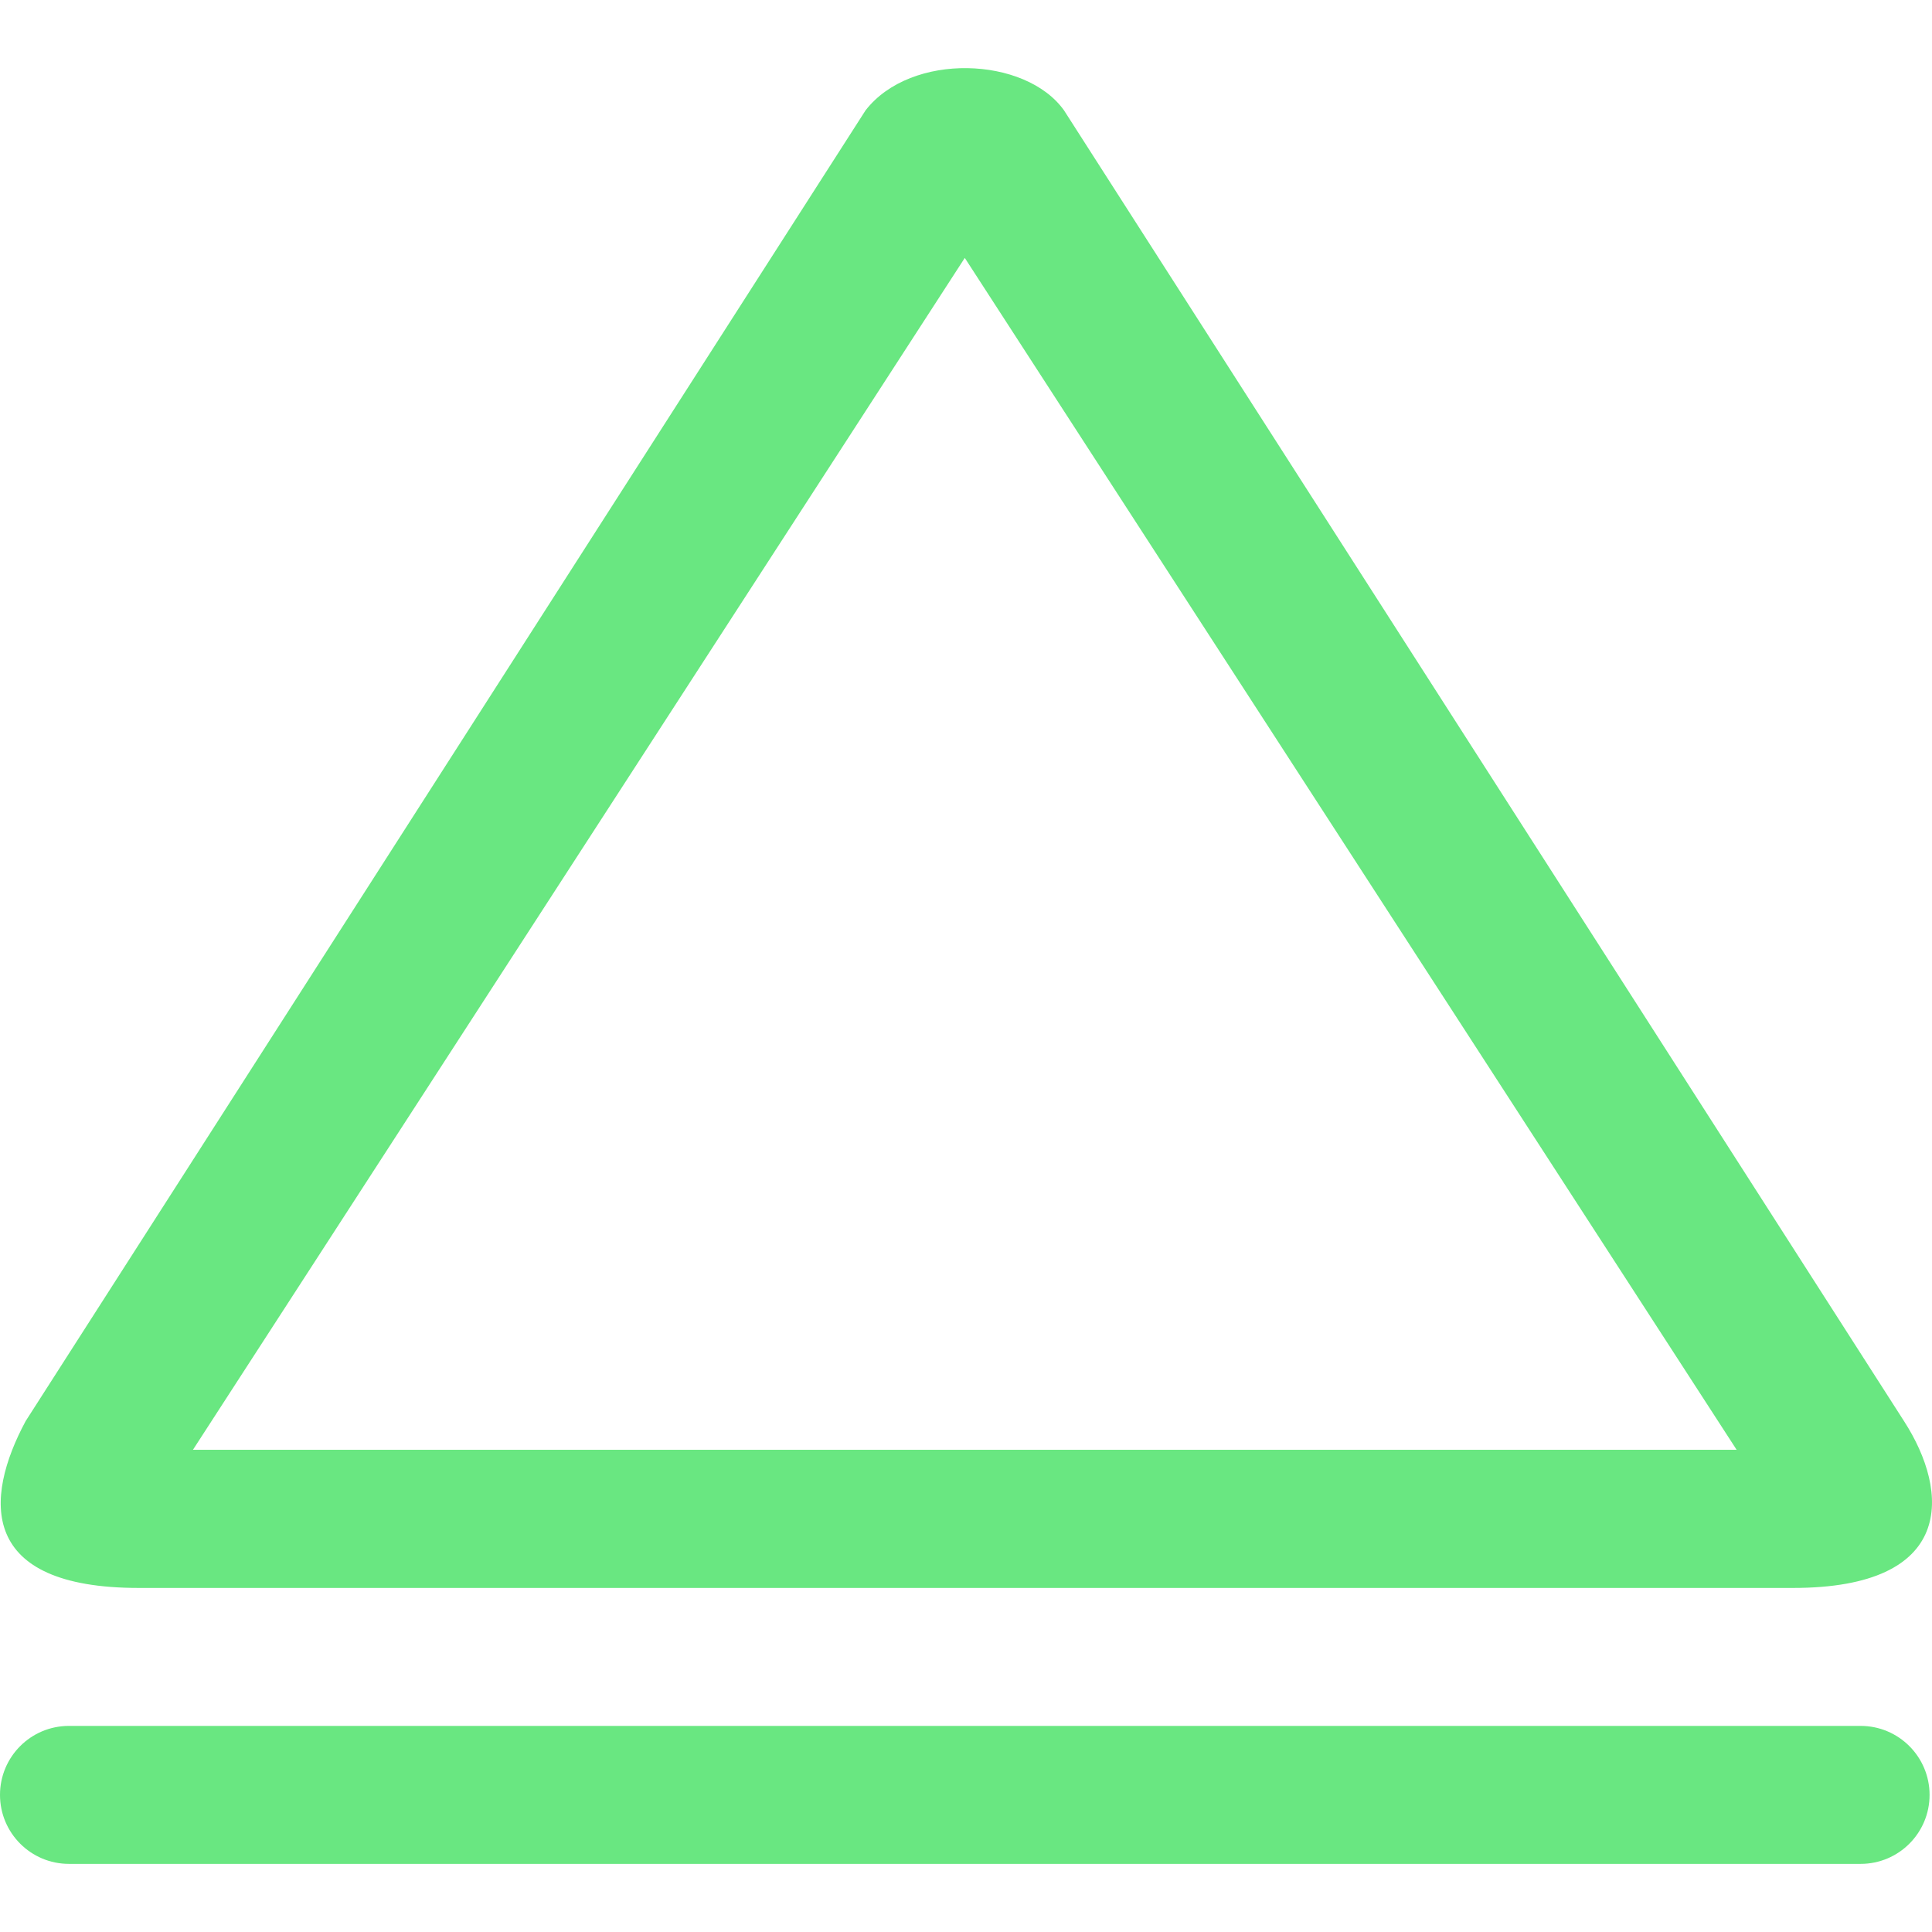 <?xml version="1.0" encoding="iso-8859-1"?>
<!-- Generator: Adobe Illustrator 16.0.0, SVG Export Plug-In . SVG Version: 6.00 Build 0)  -->
<!DOCTYPE svg PUBLIC "-//W3C//DTD SVG 1.1//EN" "http://www.w3.org/Graphics/SVG/1.1/DTD/svg11.dtd">
<svg version="1.1" id="Capa_1" xmlns="http://www.w3.org/2000/svg" xmlns:xlink="http://www.w3.org/1999/xlink" x="0px" y="0px"
	 width="612.026px" height="612.026px" viewBox="0 0 612.026 612.026" style="enable-background:new 0 0 612.026 612.026;"
	 xml:space="preserve">
<g>
	<g id="_x32__29_">
		<g>
			<path fill="#69E781" d="M43.967,503.035h524.022c51.477,0,49.752-30.279,35.169-52.853L337.065,34.964c-12.182-17.093-48.464-18.578-62.873,0
				L8.121,450.182C-5.086,474.807-6.833,503.035,43.967,503.035z M305.629,81.704l244.503,377.561H61.126L305.629,81.704z
				 M589.427,546.74H21.831C9.78,546.74,0,556.519,0,568.592c0,12.072,9.78,21.852,21.831,21.852h567.596
				c12.051,0,21.831-9.779,21.831-21.852C611.258,556.542,601.478,546.74,589.427,546.74z"/>
		</g>
	</g>
</g>
<g>
</g>
<g>
</g>
<g>
</g>
<g>
</g>
<g>
</g>
<g>
</g>
<g>
</g>
<g>
</g>
<g>
</g>
<g>
</g>
<g>
</g>
<g>
</g>
<g>
</g>
<g>
</g>
<g>
</g>
</svg>
